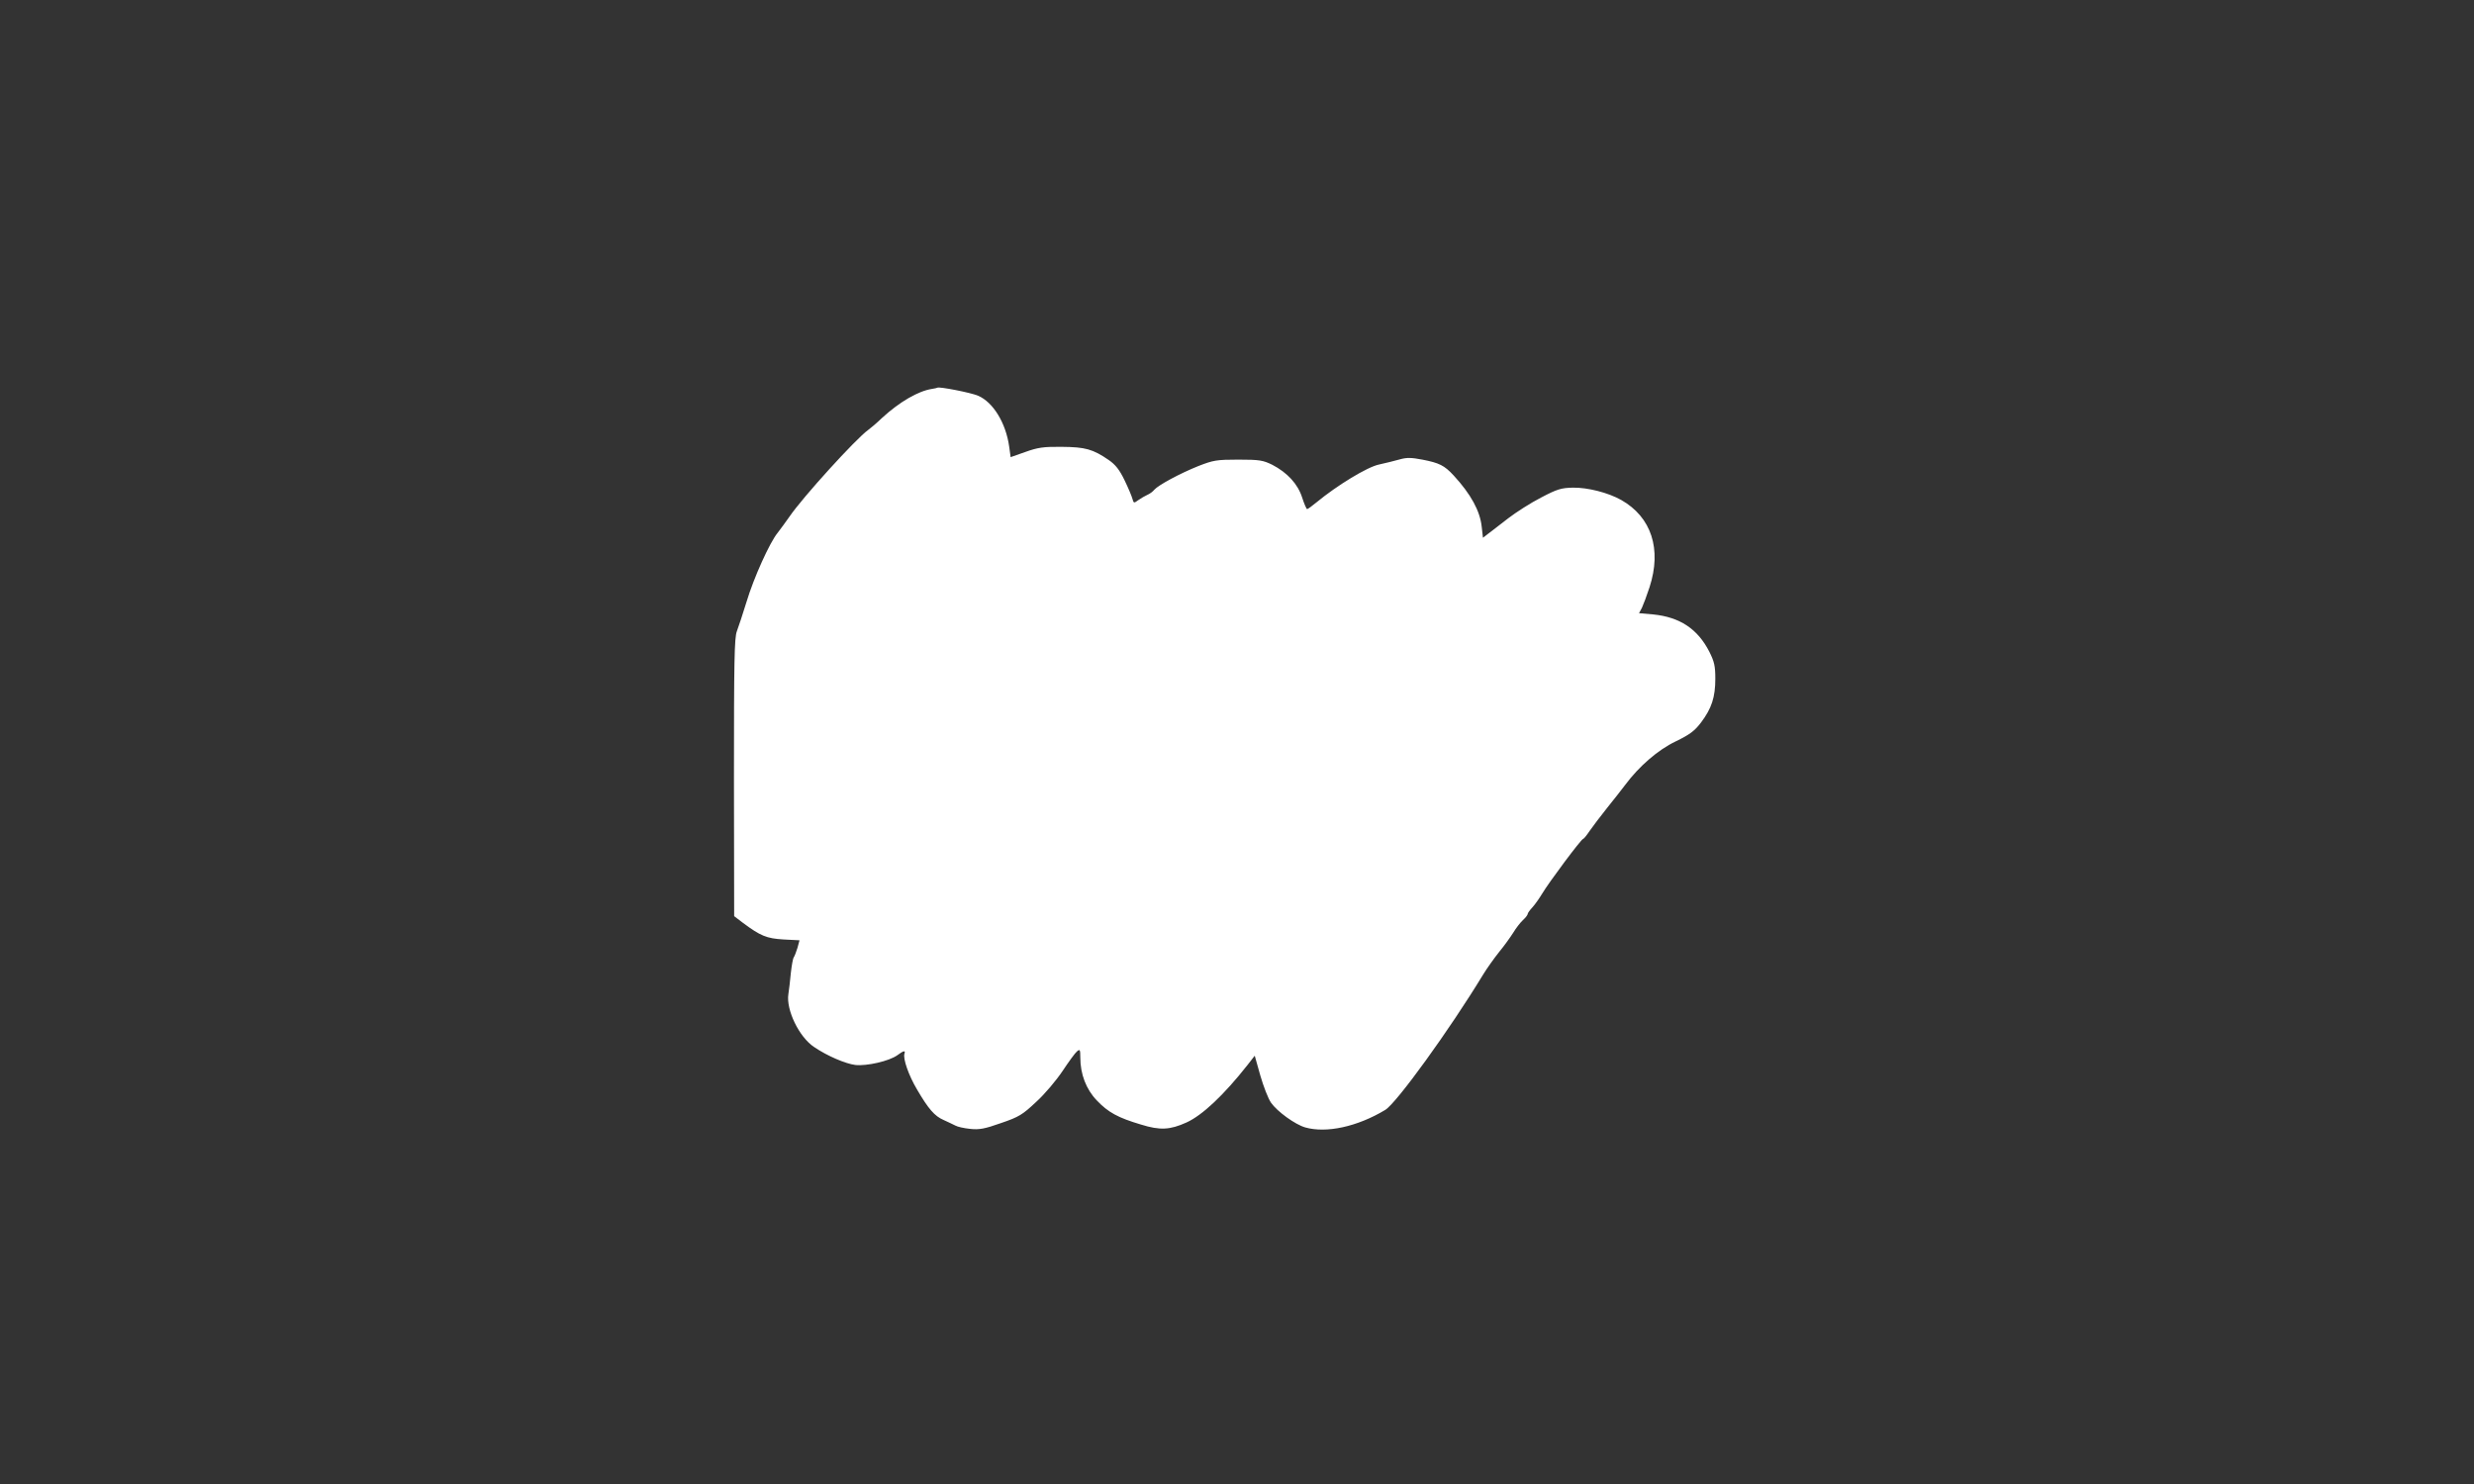 <?xml version="1.0" standalone="no"?>
<!DOCTYPE svg PUBLIC "-//W3C//DTD SVG 20010904//EN"
 "http://www.w3.org/TR/2001/REC-SVG-20010904/DTD/svg10.dtd">
<svg version="1.0" xmlns="http://www.w3.org/2000/svg"
 width="1200pt" height="720pt" viewBox="0 0 1200 720"
 preserveAspectRatio="xMidYMid meet">
<rect x="0" y="0" width="1200" height="720" fill="#333333" stroke="none"/>
<g transform="translate(0,720) scale(0.1,-0.1)"
fill="#ffffff" stroke="none">
<path d="M4520 5313 c-66 -10 -157 -63 -241 -140 -27 -26 -58 -52 -68 -59 -58
-41 -319 -328 -382 -421 -18 -26 -44 -61 -57 -78 -38 -46 -116 -218 -151 -335
-18 -58 -39 -122 -47 -143 -12 -31 -14 -146 -14 -710 l1 -672 42 -32 c86 -64
115 -76 197 -81 l78 -4 -10 -37 c-6 -20 -14 -40 -18 -46 -4 -5 -10 -39 -14
-75 -3 -36 -9 -82 -12 -103 -12 -76 52 -209 125 -257 63 -43 152 -81 200 -87
56 -6 164 19 203 47 31 23 41 25 35 8 -8 -24 20 -105 61 -174 55 -94 85 -129
129 -148 21 -9 46 -22 57 -27 10 -6 42 -13 71 -16 44 -5 71 0 150 28 88 30
105 41 171 103 41 37 98 105 128 150 30 45 61 88 70 95 14 12 16 9 16 -30 0
-80 28 -154 80 -208 55 -58 103 -84 214 -117 93 -29 141 -26 221 10 77 35 181
133 296 279 l35 45 27 -96 c15 -52 38 -112 52 -132 30 -43 117 -106 166 -120
102 -29 252 3 388 85 54 32 313 390 475 657 19 31 54 80 78 110 24 29 54 71
68 93 13 22 35 50 47 61 13 12 23 25 23 30 0 4 10 18 23 32 12 13 33 43 47 66
32 54 190 266 199 266 3 0 17 17 31 38 14 20 52 71 85 112 33 41 73 92 88 112
67 90 159 170 245 211 68 33 92 51 123 92 51 68 69 122 69 212 0 62 -5 83 -29
131 -57 111 -143 168 -273 181 l-68 6 14 26 c7 15 24 60 37 100 60 185 9 340
-137 423 -64 36 -163 61 -234 60 -57 -1 -77 -7 -155 -48 -49 -25 -121 -71
-160 -101 -38 -30 -82 -63 -96 -74 l-26 -20 -6 53 c-8 77 -53 159 -136 249
-45 49 -70 61 -152 77 -53 10 -75 11 -110 1 -24 -7 -70 -18 -101 -25 -57 -12
-204 -102 -302 -183 -22 -18 -42 -33 -46 -33 -3 0 -14 25 -24 56 -21 66 -72
121 -145 159 -45 22 -62 25 -165 25 -105 0 -121 -3 -193 -31 -90 -36 -195 -93
-214 -115 -7 -9 -22 -20 -34 -25 -11 -5 -30 -16 -43 -25 -22 -16 -23 -16 -29
5 -3 12 -20 53 -38 90 -25 52 -44 76 -77 99 -77 53 -114 63 -228 64 -88 1
-116 -3 -177 -25 l-71 -25 -7 51 c-16 115 -78 216 -151 247 -34 15 -189 45
-197 39 -1 -1 -13 -4 -27 -6z"/>
</g>
</svg>
